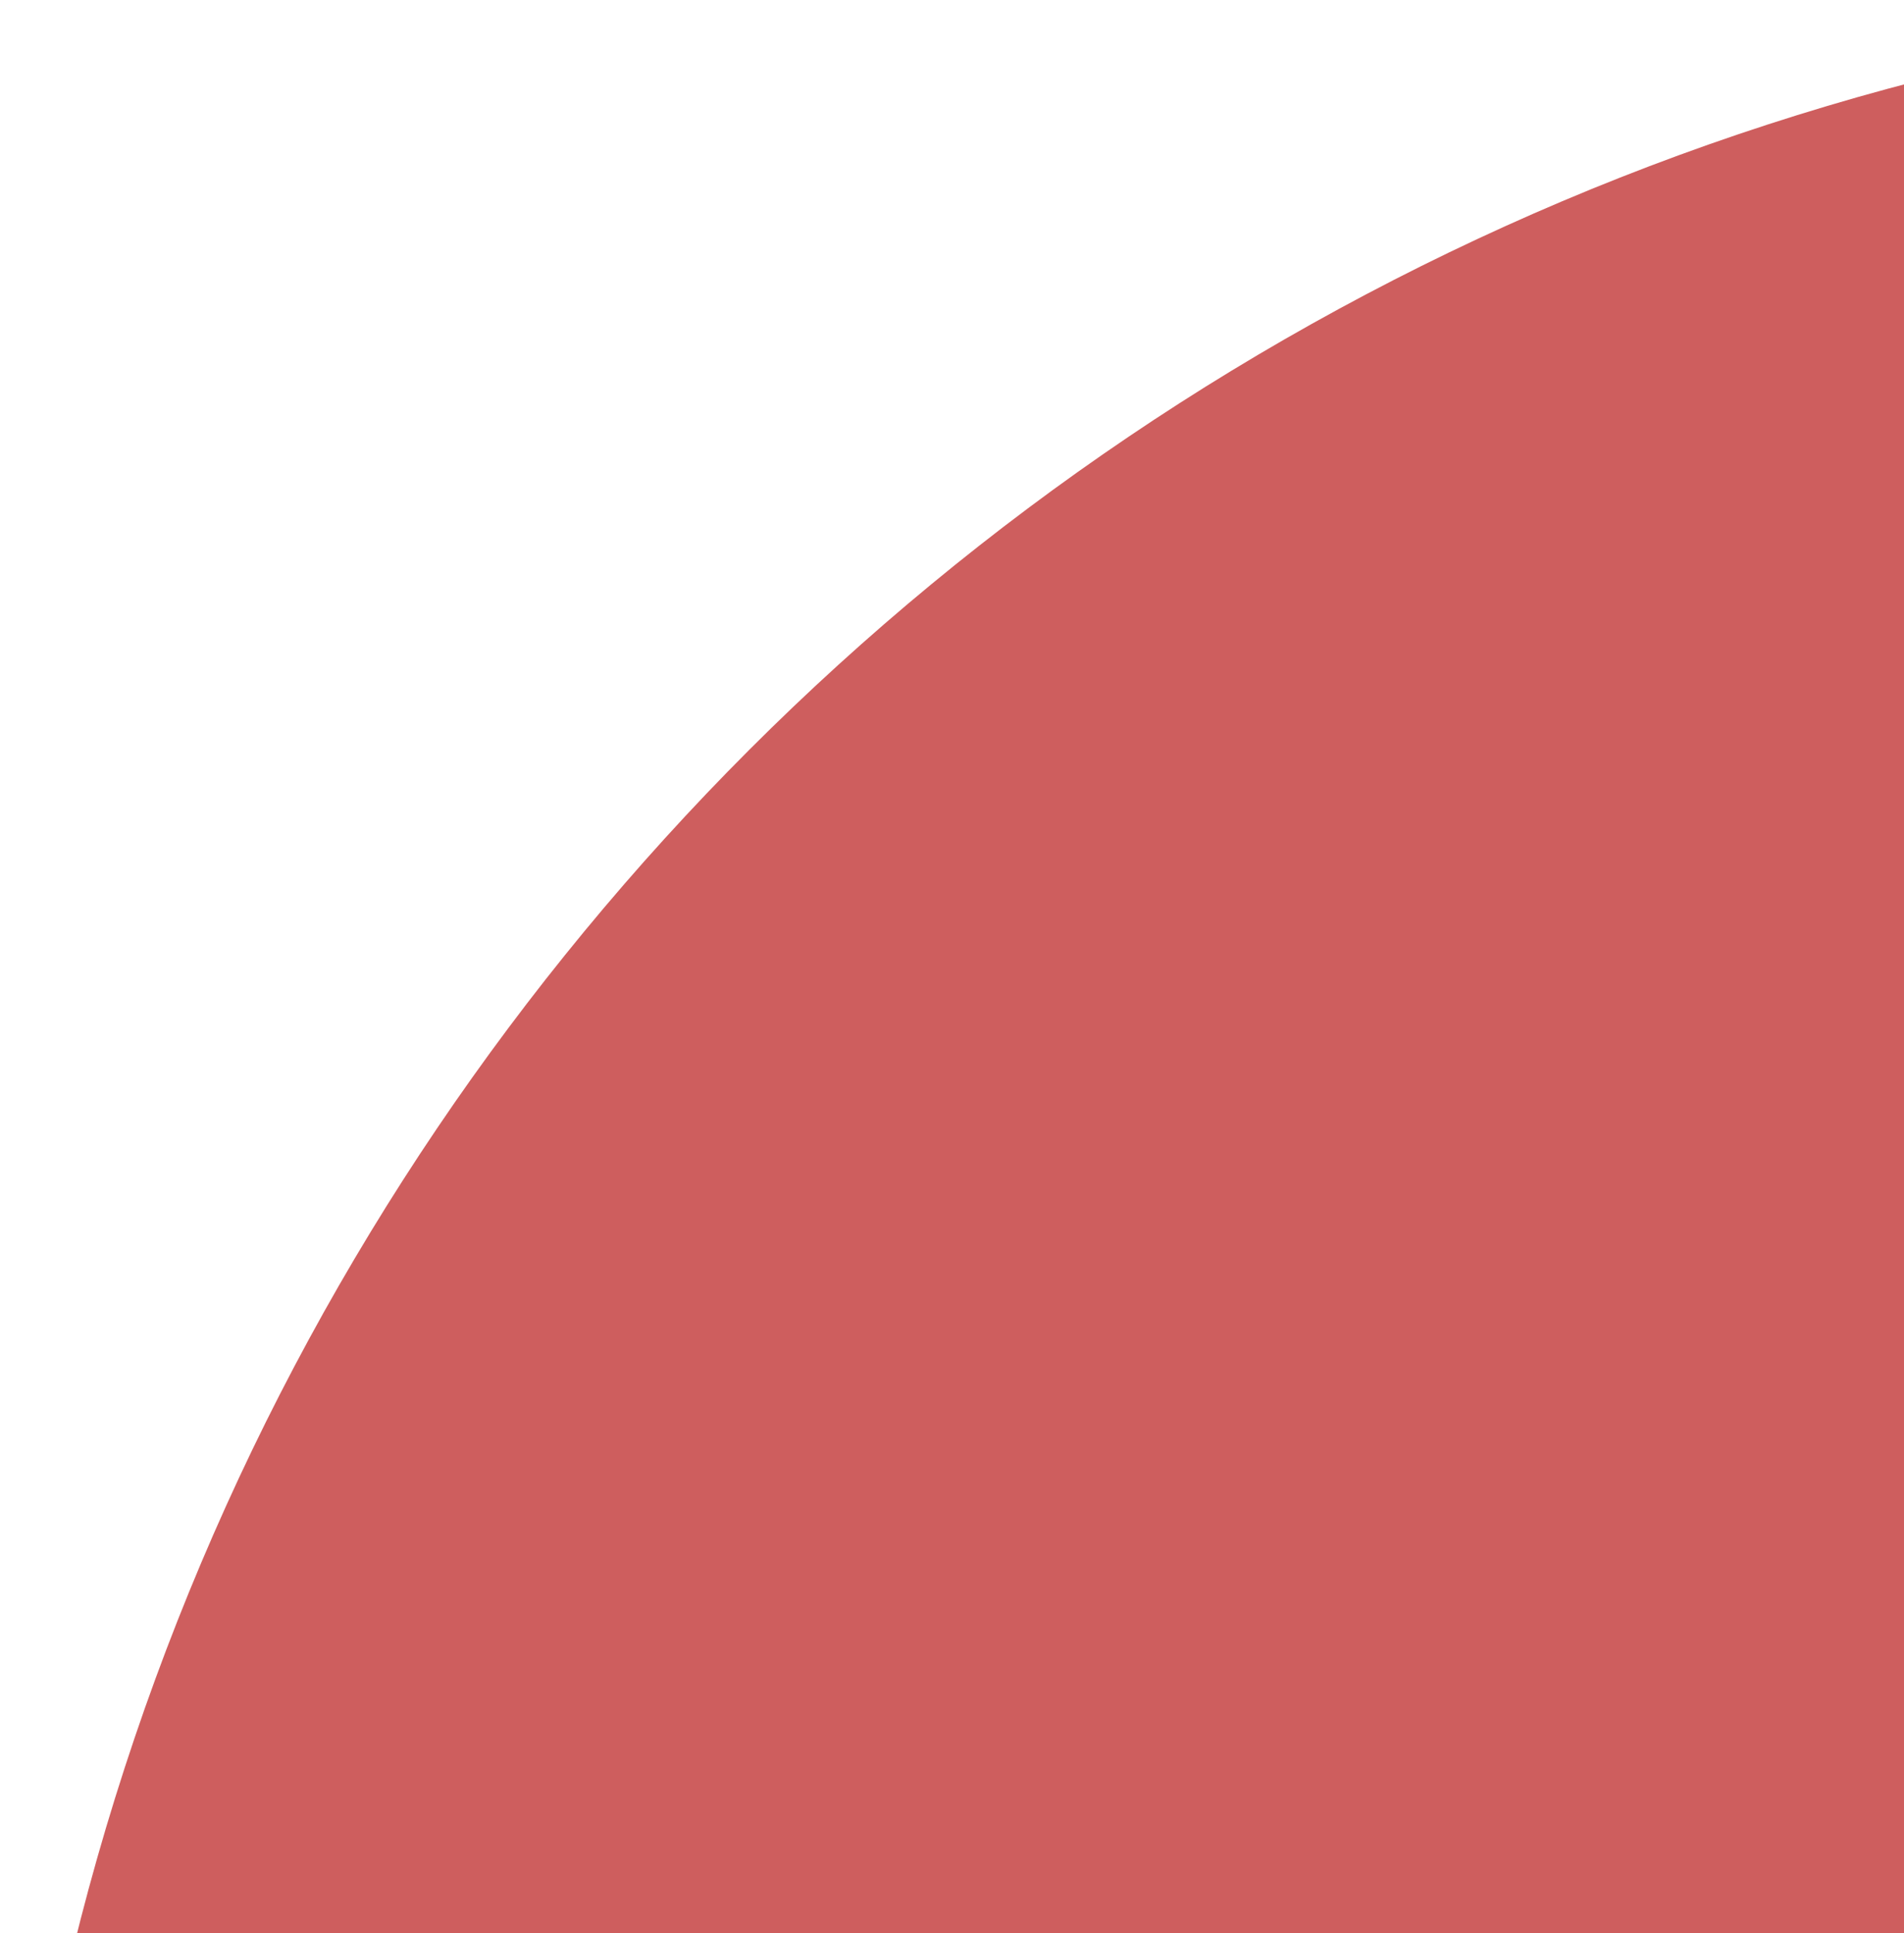 <?xml version="1.0" encoding="UTF-8" standalone="no"?>
<svg
   width="67"
   height="68"
   viewBox="0 0 67 68"
   fill="none"
   version="1.1"
   id="svg4"
   sodipodi:docname="CourseUnreversed.svg"
   inkscape:version="1.1 (c68e22c387, 2021-05-23)"
   xmlns:inkscape="http://www.inkscape.org/namespaces/inkscape"
   xmlns:sodipodi="http://sodipodi.sourceforge.net/DTD/sodipodi-0.dtd"
   xmlns="http://www.w3.org/2000/svg"
   xmlns:svg="http://www.w3.org/2000/svg">
  <defs
     id="defs8" />
  <sodipodi:namedview
     id="namedview6"
     pagecolor="#ffffff"
     bordercolor="#666666"
     borderopacity="1.0"
     inkscape:pageshadow="2"
     inkscape:pageopacity="0.0"
     inkscape:pagecheckerboard="0"
     showgrid="false"
     inkscape:zoom="12.117647"
     inkscape:cx="33.463592"
     inkscape:cy="34.041262"
     inkscape:window-width="1920"
     inkscape:window-height="1009"
     inkscape:window-x="1912"
     inkscape:window-y="113"
     inkscape:window-maximized="1"
     inkscape:current-layer="svg4" />
  <path
     d="M 90,0 C 40.32,0 0,40.32 0,90 0,139.68 40.32,180 90,180 139.68,180 180,139.68 180,90 180,40.32 139.68,0 90,0 Z m 9,135 H 81 v -18 h 18 z m 0,-36 H 81 V 45 h 18 z"
     fill="#ce5e5e"
     id="path2"
     style="stroke-width:2.711" />
</svg>
